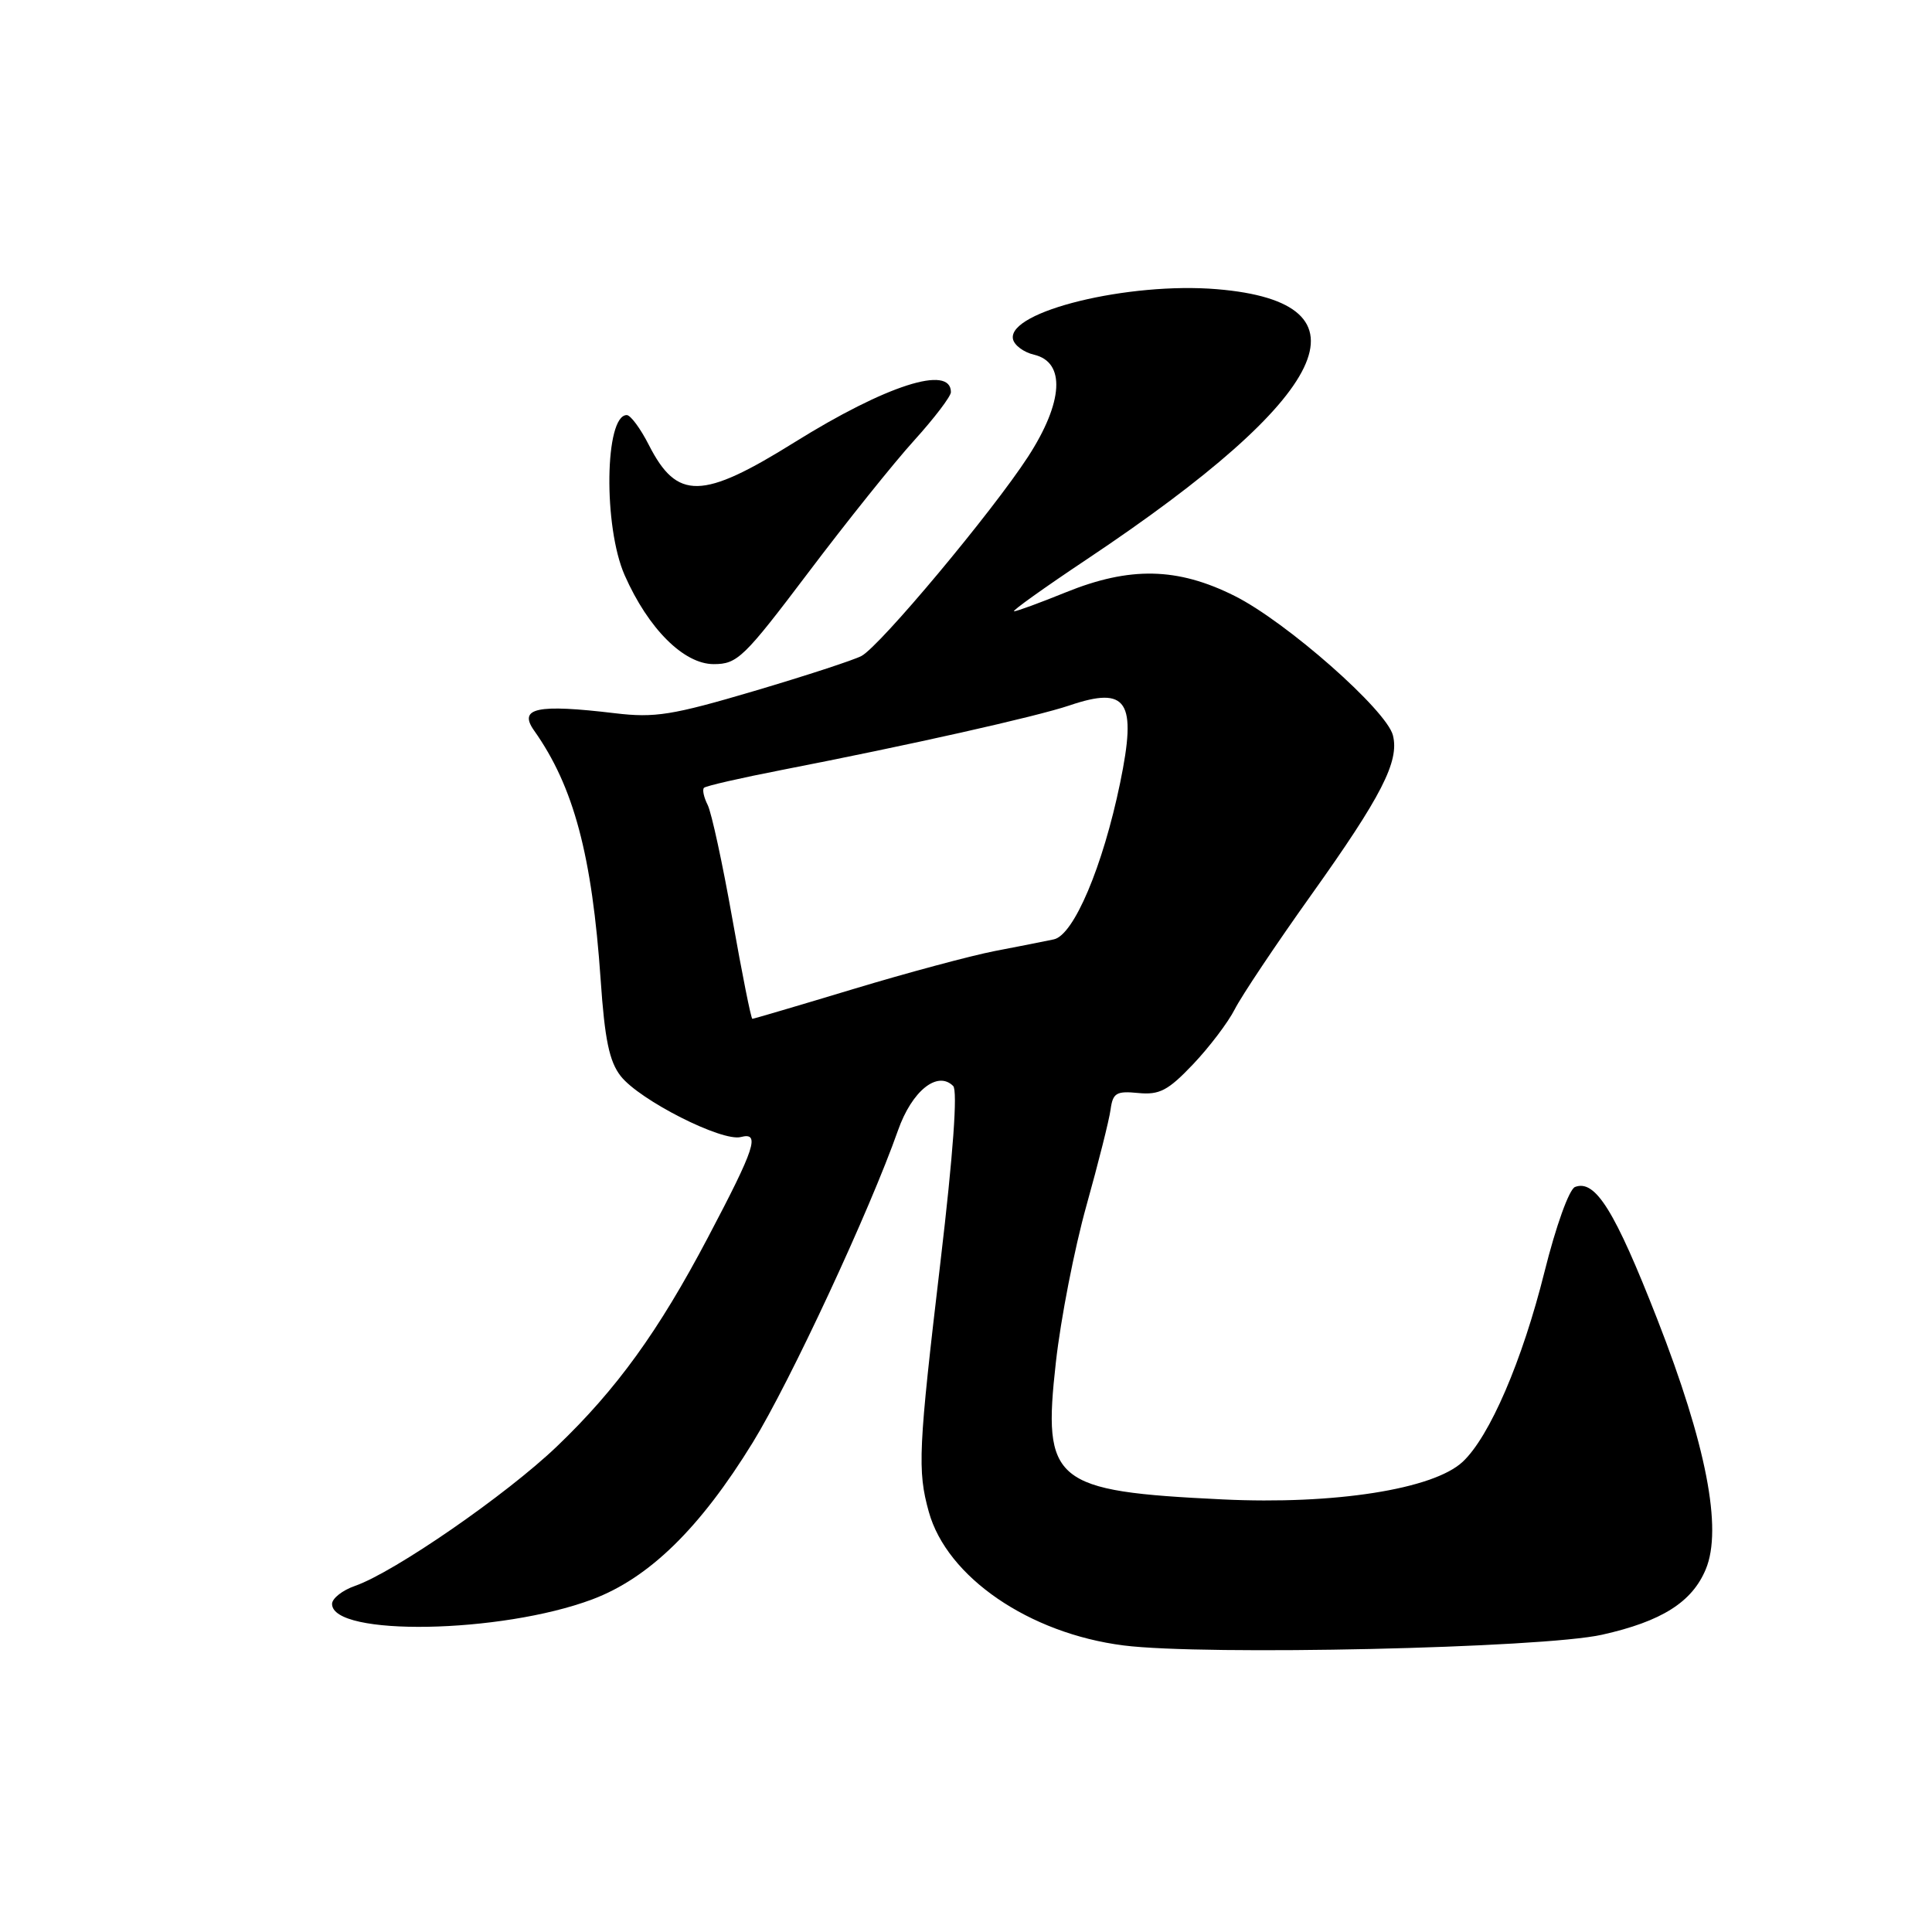 <?xml version="1.0" encoding="UTF-8" standalone="no"?>
<!DOCTYPE svg PUBLIC "-//W3C//DTD SVG 1.1//EN" "http://www.w3.org/Graphics/SVG/1.1/DTD/svg11.dtd" >
<svg xmlns="http://www.w3.org/2000/svg" xmlns:xlink="http://www.w3.org/1999/xlink" version="1.1" viewBox="0 0 256 256">
 <g >
 <path fill="currentColor"
d=" M 212.28 216.61 C 220.19 214.84 224.22 212.29 226.03 207.92 C 228.26 202.56 226.08 191.38 219.59 174.78 C 213.97 160.41 211.39 156.25 208.70 157.28 C 207.92 157.58 206.17 162.45 204.65 168.54 C 201.71 180.31 197.39 190.36 193.81 193.70 C 189.91 197.34 176.80 199.39 162.01 198.68 C 139.54 197.60 138.12 196.43 139.91 180.50 C 140.55 174.75 142.37 165.43 143.95 159.78 C 145.53 154.12 146.98 148.38 147.16 147.00 C 147.46 144.82 147.93 144.54 150.83 144.83 C 153.64 145.10 154.78 144.50 158.07 141.04 C 160.22 138.78 162.72 135.49 163.62 133.72 C 164.52 131.95 169.07 125.14 173.74 118.59 C 183.06 105.52 185.44 100.88 184.57 97.44 C 183.74 94.10 170.43 82.38 163.59 78.96 C 156.02 75.17 149.71 75.04 141.19 78.50 C 137.81 79.87 134.74 81.00 134.37 81.00 C 133.99 81.00 138.37 77.87 144.10 74.05 C 176.50 52.41 182.42 40.09 161.26 38.32 C 149.57 37.34 133.52 41.25 134.22 44.91 C 134.38 45.74 135.63 46.67 137.01 47.00 C 141.22 47.98 140.91 53.28 136.22 60.52 C 131.48 67.82 116.62 85.60 114.15 86.92 C 113.16 87.45 106.77 89.54 99.94 91.56 C 89.08 94.77 86.77 95.14 81.51 94.51 C 71.14 93.27 68.65 93.80 70.77 96.80 C 76.02 104.21 78.45 113.32 79.59 129.82 C 80.13 137.76 80.74 140.67 82.25 142.59 C 84.75 145.78 95.68 151.32 98.17 150.66 C 100.76 149.99 100.08 152.07 93.79 164.00 C 87.26 176.40 81.70 184.09 73.81 191.64 C 67.11 198.06 52.26 208.32 47.04 210.14 C 45.37 210.72 44.00 211.80 44.00 212.53 C 44.00 216.86 66.36 216.47 78.47 211.93 C 86.01 209.10 92.76 202.50 99.75 191.13 C 104.71 183.05 115.24 160.43 118.99 149.78 C 120.83 144.55 124.22 141.82 126.30 143.90 C 126.91 144.51 126.30 152.94 124.62 167.18 C 121.68 192.07 121.55 194.85 123.07 200.32 C 125.47 208.97 136.36 216.44 148.89 218.03 C 159.61 219.39 204.37 218.39 212.28 216.61 Z  M 107.11 75.86 C 112.15 69.18 118.46 61.30 121.14 58.35 C 123.81 55.40 126.00 52.52 126.00 51.96 C 126.00 48.29 117.42 51.04 105.27 58.61 C 93.03 66.24 89.72 66.30 85.98 58.97 C 84.87 56.78 83.55 55.00 83.05 55.00 C 80.12 55.00 79.93 69.80 82.78 76.24 C 85.91 83.32 90.61 88.00 94.57 88.00 C 97.71 88.00 98.57 87.16 107.11 75.86 Z  M 97.04 121.75 C 95.75 114.46 94.28 107.67 93.77 106.66 C 93.26 105.65 93.04 104.63 93.28 104.39 C 93.52 104.14 98.17 103.08 103.61 102.02 C 120.56 98.72 137.32 94.96 141.72 93.47 C 149.38 90.88 150.67 92.86 148.42 103.75 C 146.13 114.83 142.28 123.91 139.64 124.47 C 138.46 124.72 134.94 125.42 131.80 126.02 C 128.67 126.63 120.23 128.89 113.05 131.06 C 105.87 133.23 99.85 135.00 99.69 135.00 C 99.52 135.00 98.33 129.04 97.04 121.75 Z "/>
</g>
</svg>